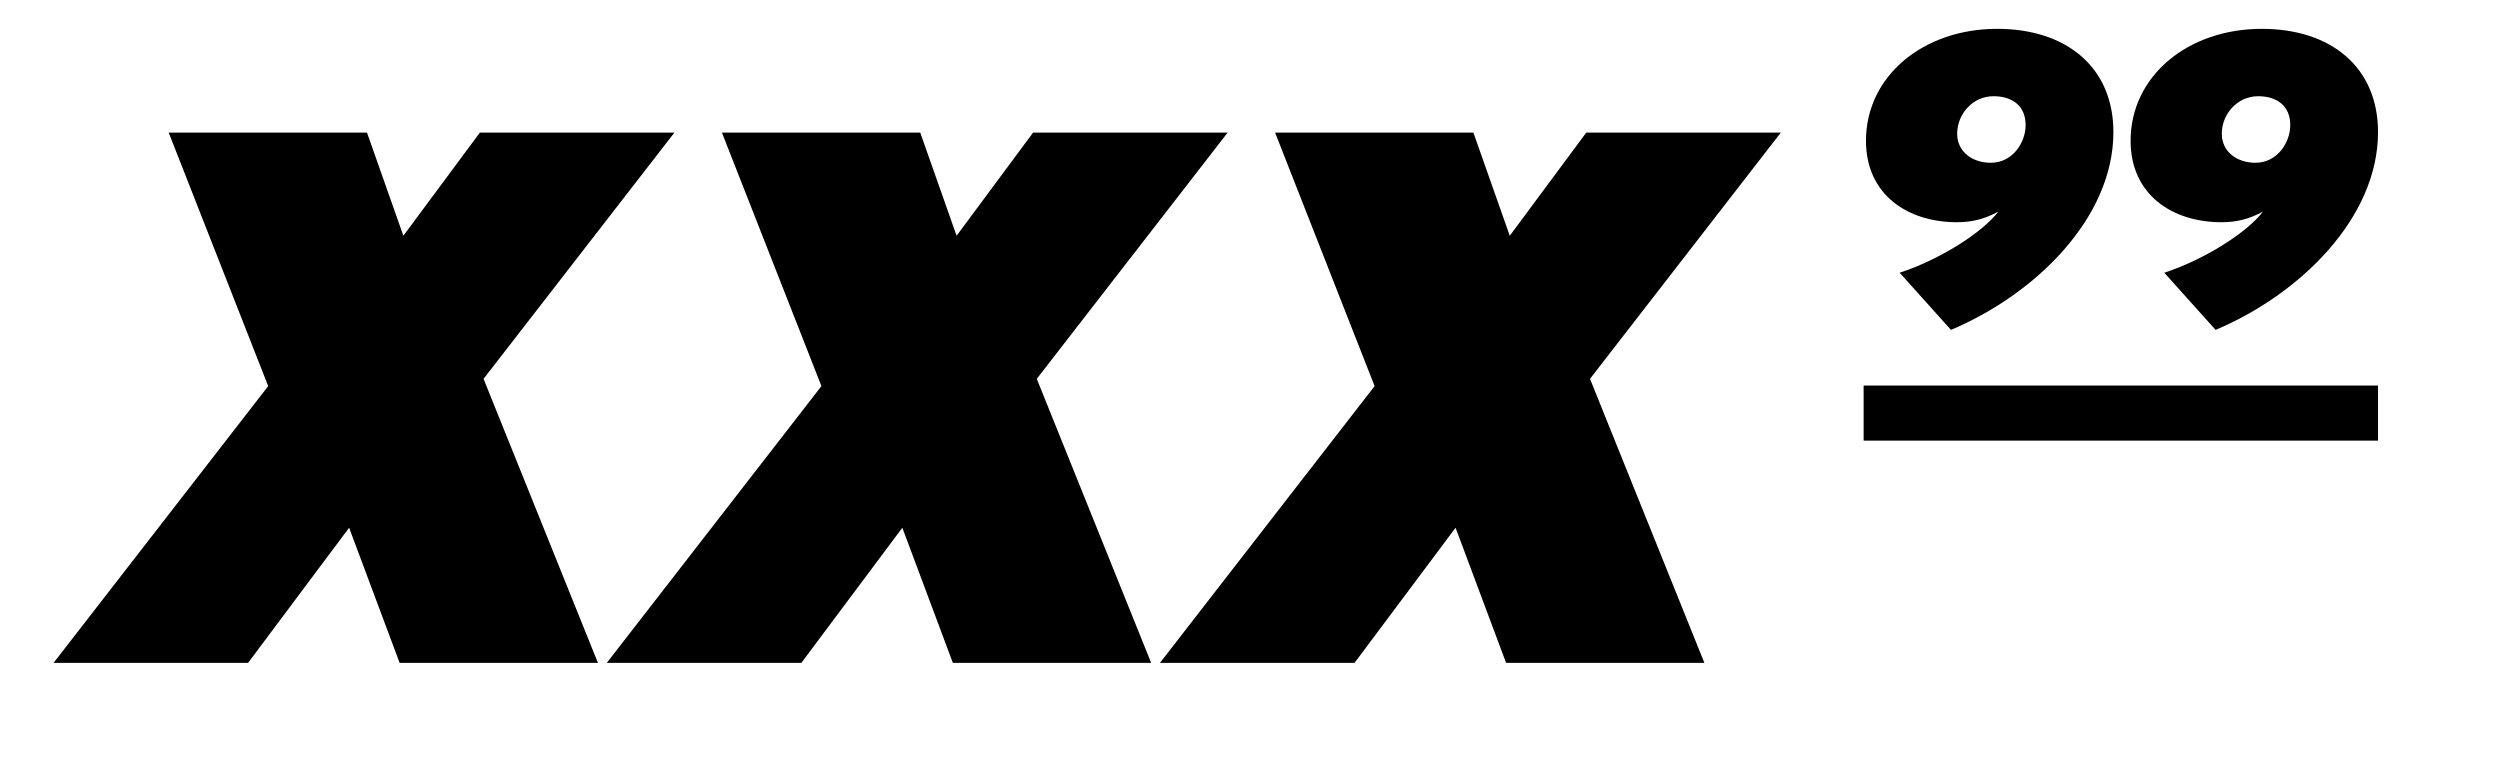 <?xml version="1.0" encoding="utf-8"?>
<!-- Generator: Adobe Illustrator 26.3.1, SVG Export Plug-In . SVG Version: 6.00 Build 0)  -->
<svg version="1.1" id="Warstwa_1" xmlns="http://www.w3.org/2000/svg" xmlns:xlink="http://www.w3.org/1999/xlink" x="0px" y="0px"
	 viewBox="0 0 447.42 136.42" style="enable-background:new 0 0 447.42 136.42;" xml:space="preserve">
<g>
	<rect x="333.54" y="69" transform="matrix(-1 -1.224647e-16 1.224647e-16 -1 759.129 147.859)" width="92.06" height="9.86"/>
	<g>
		<path d="M86.54,67.8l20.47,50.83H71.52l-9.04-24.18l-18.08,24.18H9.59L48,69.1L30.19,23.73h35.49l6.51,18.46l13.69-18.46h34.82
			L86.54,67.8z"/>
		<path d="M185.55,67.8l20.47,50.83h-35.49l-9.04-24.18l-18.07,24.18H108.6l38.41-49.53L129.2,23.73h35.49l6.51,18.46l13.69-18.46
			h34.82L185.55,67.8z"/>
		<path d="M284.56,67.8l20.47,50.83h-35.49l-9.04-24.18l-18.08,24.18h-34.82l38.41-49.53l-17.81-45.37h35.49l6.51,18.46l13.69-18.46
			h34.82L284.56,67.8z"/>
	</g>
	<g>
		<path d="M349.16,59.04l-9.18-10.23c7.08-2.31,14.78-7.15,17.65-10.93c-2.52,1.33-4.62,1.89-7.43,1.89
			c-8.76,0-16.25-4.9-16.25-14.57c0-11.63,10.3-20.04,23.47-20.04c12.4,0,20.81,6.87,20.81,18.49
			C378.23,39,364.29,52.66,349.16,59.04z M356.79,17.22c-3.78,0-6.52,3.22-6.52,6.73c0,3.22,2.73,5.18,6.02,5.18
			c3.92,0,6.23-3.64,6.23-6.73C362.54,19.04,360.23,17.22,356.79,17.22z"/>
		<path d="M396.52,59.04l-9.18-10.23c7.08-2.31,14.78-7.15,17.65-10.93c-2.52,1.33-4.62,1.89-7.43,1.89
			c-8.76,0-16.25-4.9-16.25-14.57c0-11.63,10.3-20.04,23.47-20.04c12.4,0,20.81,6.87,20.81,18.49
			C425.59,39,411.65,52.66,396.52,59.04z M404.15,17.22c-3.78,0-6.52,3.22-6.52,6.73c0,3.22,2.73,5.18,6.02,5.18
			c3.92,0,6.23-3.64,6.23-6.73C409.9,19.04,407.59,17.22,404.15,17.22z"/>
	</g>
</g>
</svg>
